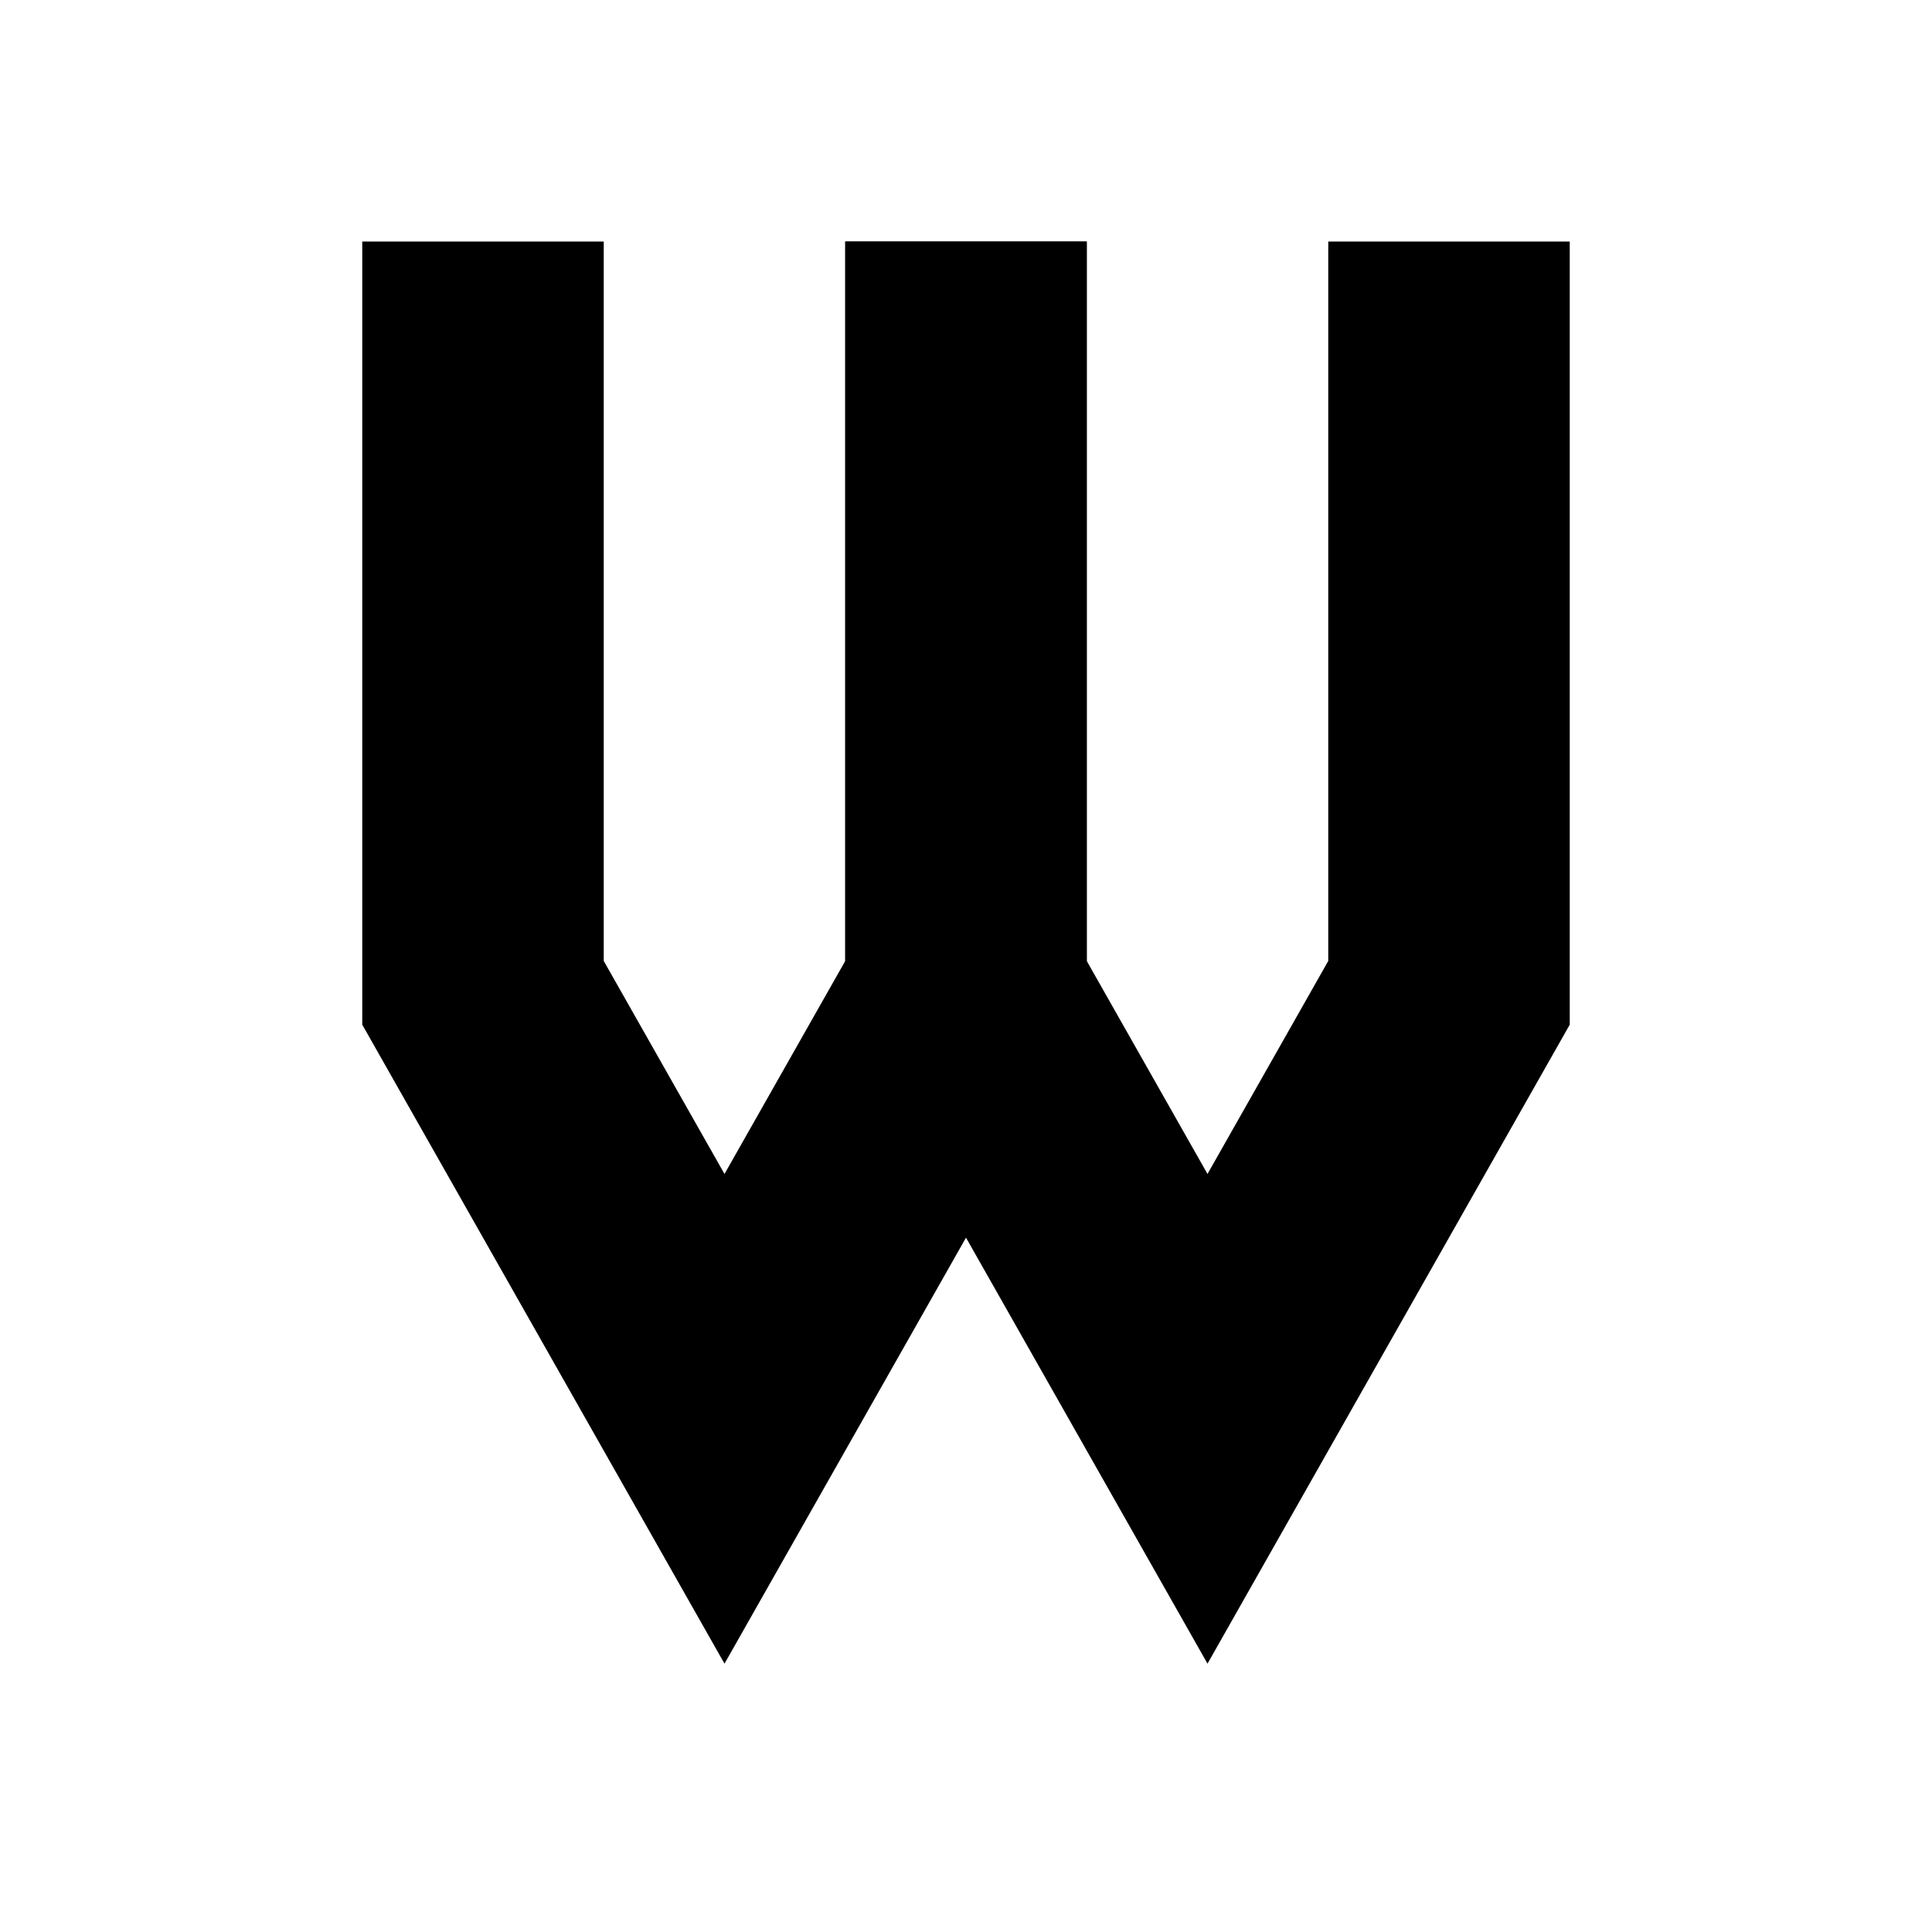 <svg width="32" height="32" viewBox="0 0 32 32" fill="none" xmlns="http://www.w3.org/2000/svg">
<path d="M8 4L8 16.444L12 23.5L16 16.444V4" stroke="black" stroke-width="4"/>
<path d="M16 4L16 16.444L20 23.5L24 16.444V4" stroke="black" stroke-width="4"/>
</svg>
